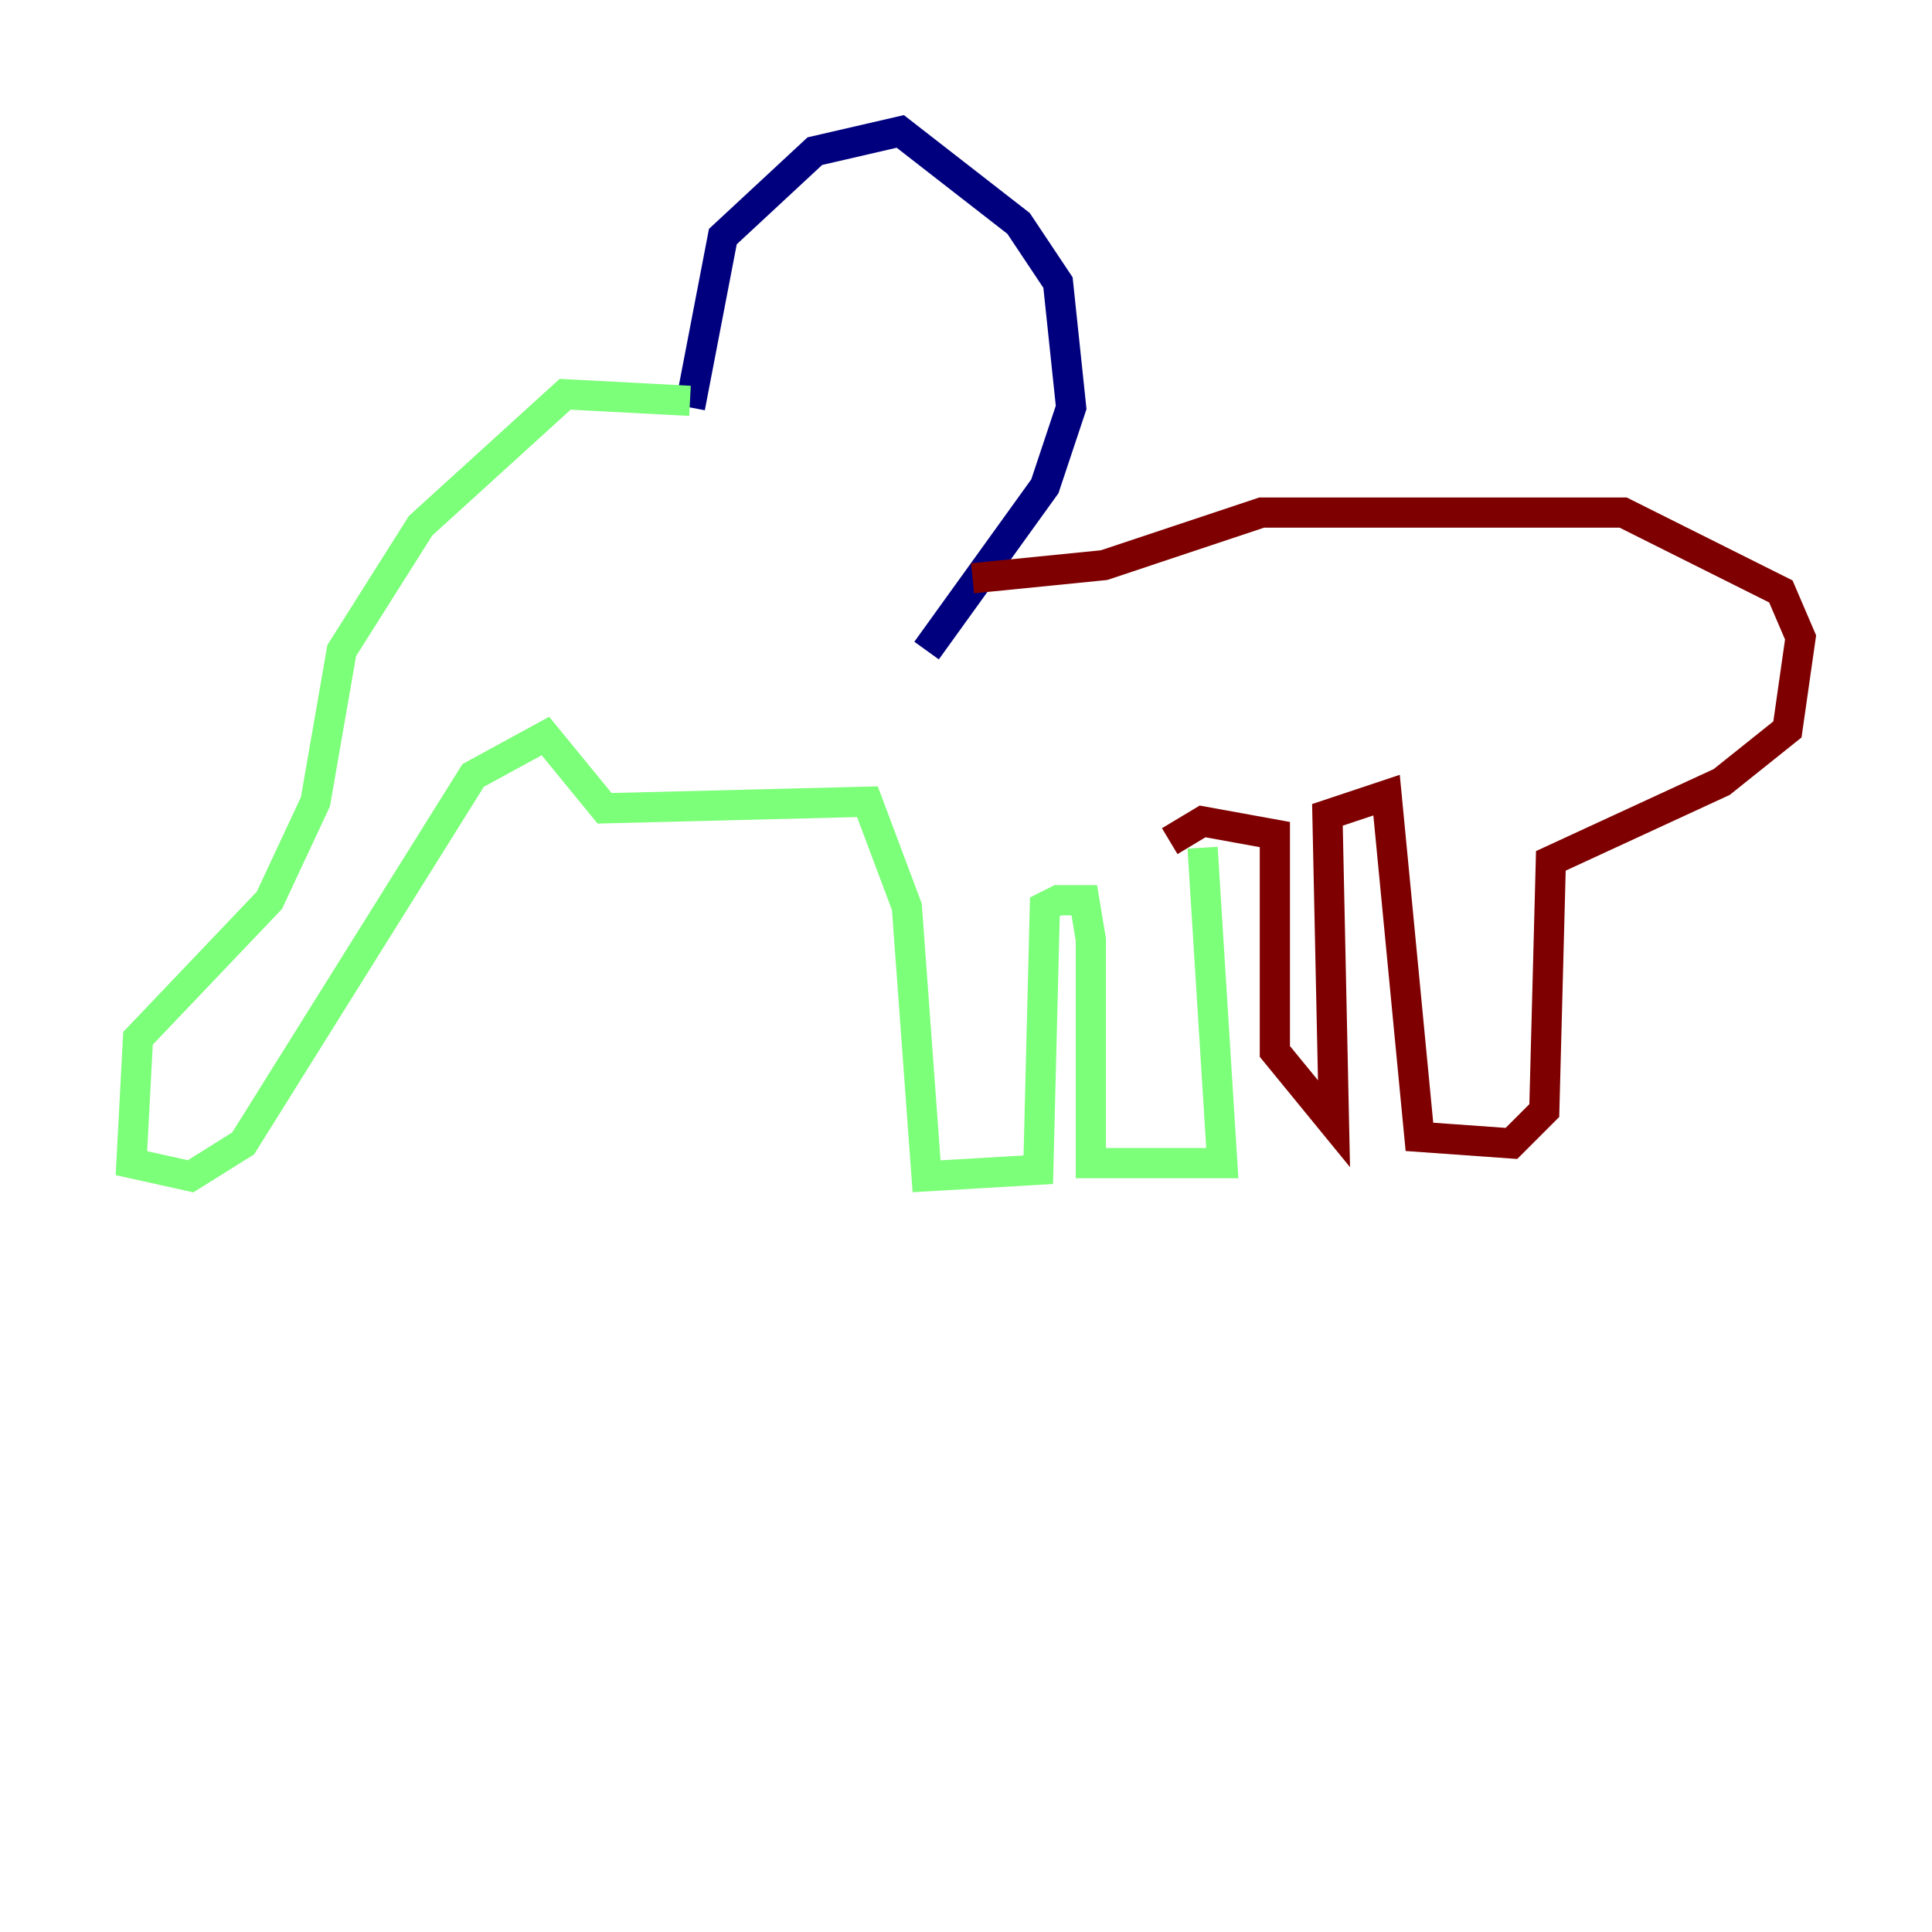 <?xml version="1.0" encoding="utf-8" ?>
<svg baseProfile="tiny" height="128" version="1.2" viewBox="0,0,128,128" width="128" xmlns="http://www.w3.org/2000/svg" xmlns:ev="http://www.w3.org/2001/xml-events" xmlns:xlink="http://www.w3.org/1999/xlink"><defs /><polyline fill="none" points="45.714,26.993 47.891,15.674 53.986,10.014 59.646,8.707 67.483,14.803 70.095,18.721 70.966,26.993 69.225,32.218 61.388,43.102" stroke="#00007f" stroke-width="2" /><polyline fill="none" points="45.714,26.558 37.442,26.122 27.864,34.83 22.64,43.102 20.898,53.116 17.85,59.646 9.143,68.789 8.707,77.061 12.626,77.932 16.109,75.755 31.347,51.374 36.136,48.762 40.054,53.551 57.469,53.116 60.082,60.082 61.388,77.932 68.789,77.497 69.225,60.082 70.095,59.646 71.837,59.646 72.272,62.258 72.272,77.061 80.98,77.061 79.674,56.163" stroke="#7cff79" stroke-width="2" /><polyline fill="none" points="64.435,38.313 73.143,37.442 83.592,33.959 107.537,33.959 117.986,39.184 119.293,42.231 118.422,48.327 114.068,51.809 102.748,57.034 102.313,73.578 100.136,75.755 94.041,75.32 91.864,52.68 87.946,53.986 88.381,74.449 84.463,69.66 84.463,55.292 79.674,54.422 77.497,55.728" stroke="#7f0000" stroke-width="2" /></svg>